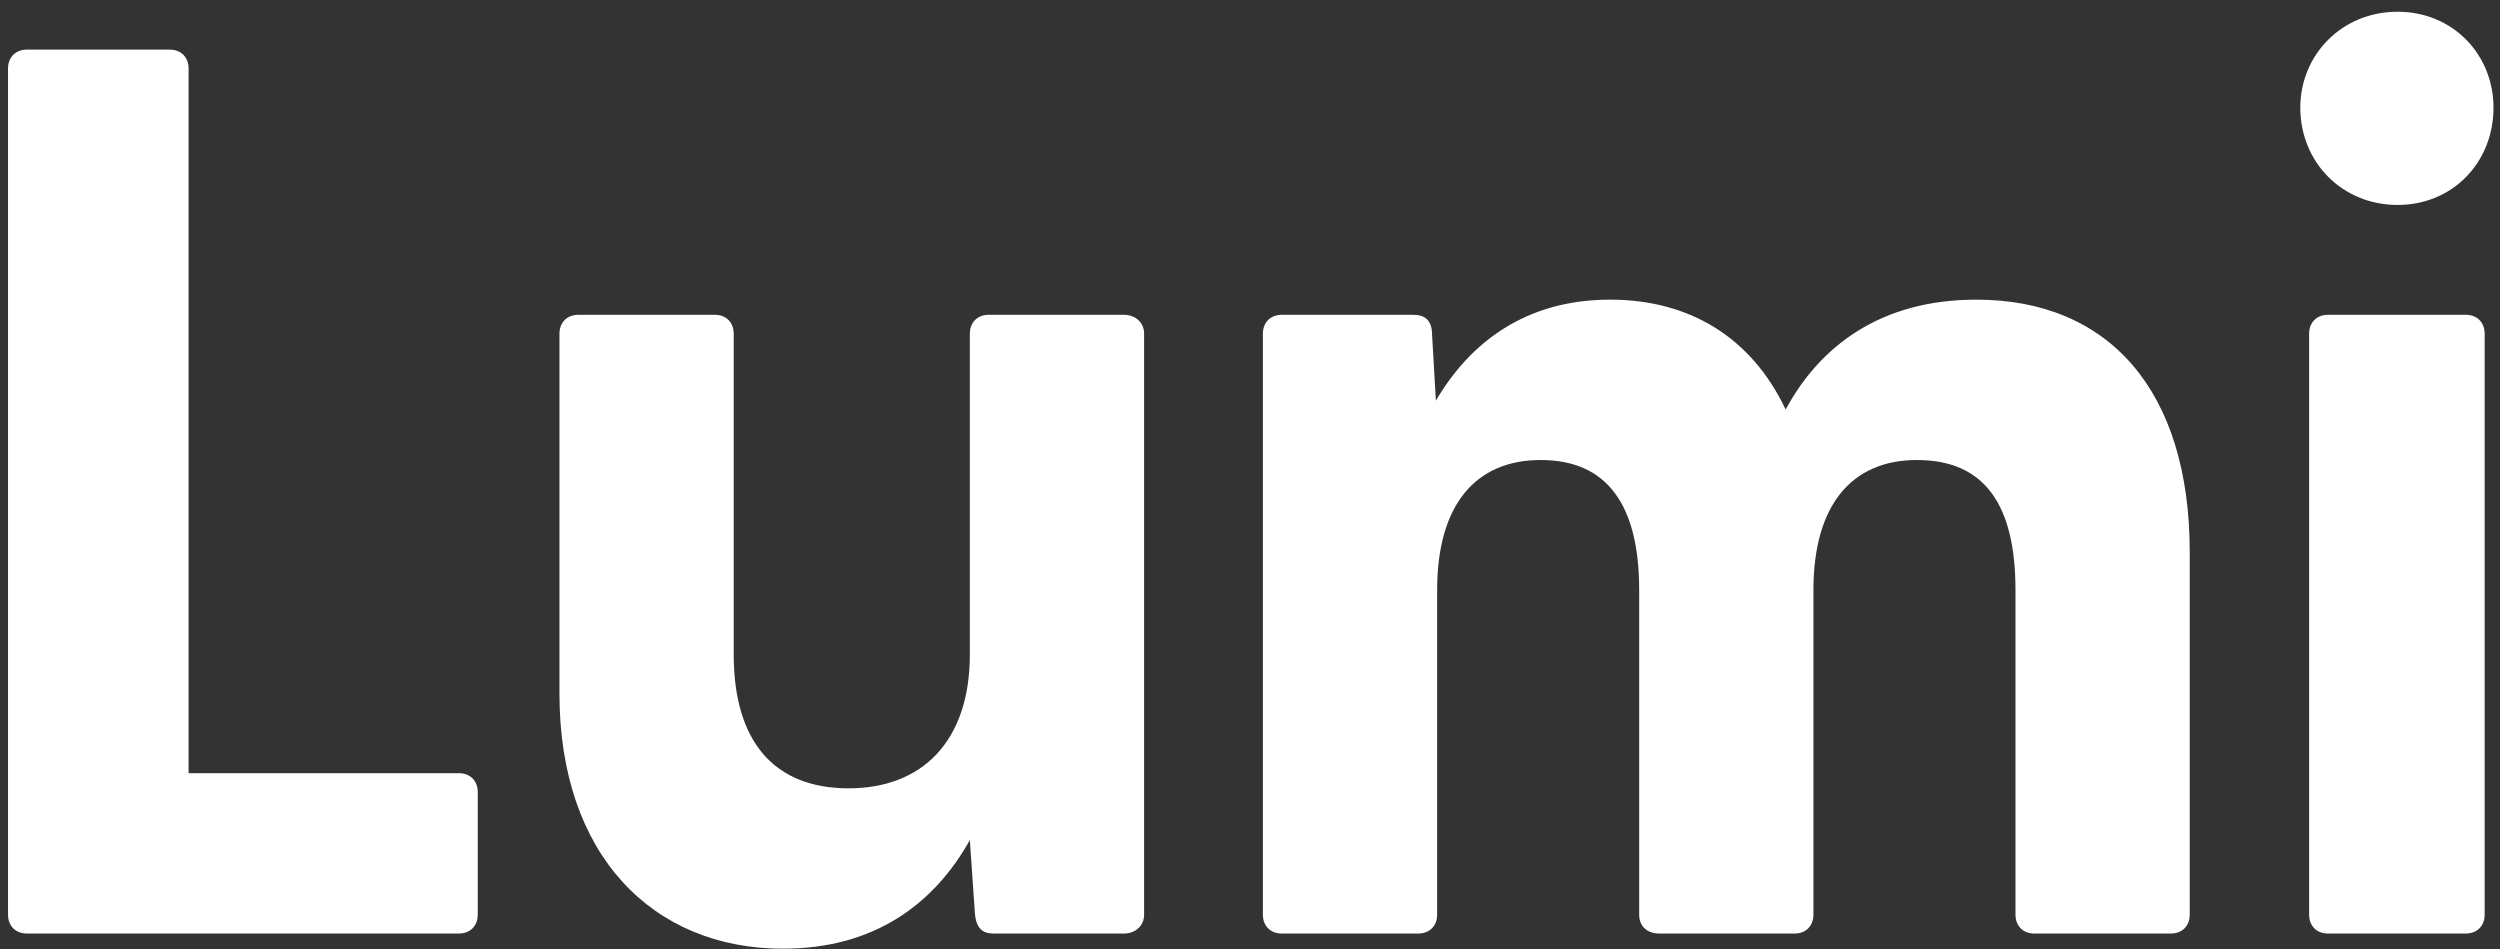 <svg width="158" height="60" viewBox="0 0 158 60" fill="none" xmlns="http://www.w3.org/2000/svg">
<rect x="0" y="0" width="158" height="60" fill="#333333" stroke="none"/>
<path d="M1.704 59C0.985 59 0.507 58.521 0.507 57.803V4.333C0.507 3.615 0.985 3.136 1.704 3.136H10.722C11.44 3.136 11.919 3.615 11.919 4.333V48.865H28.997C29.715 48.865 30.194 49.344 30.194 50.062V57.803C30.194 58.521 29.715 59 28.997 59H1.704ZM49.483 59.958C41.263 59.958 35.358 54.052 35.358 43.837V21.093C35.358 20.374 35.837 19.895 36.555 19.895H45.174C45.892 19.895 46.371 20.374 46.371 21.093V41.363C46.371 46.87 48.925 49.822 53.633 49.822C58.262 49.822 61.294 46.87 61.294 41.363V21.093C61.294 20.374 61.773 19.895 62.492 19.895H71.031C71.749 19.895 72.308 20.374 72.308 21.093V57.803C72.308 58.521 71.749 59 71.031 59H62.811C62.093 59 61.694 58.681 61.614 57.723L61.294 53.094C59.06 57.085 55.309 59.958 49.483 59.958ZM81.011 59C80.293 59 79.814 58.521 79.814 57.803V21.093C79.814 20.374 80.293 19.895 81.011 19.895H89.311C90.029 19.895 90.508 20.215 90.508 21.172L90.747 25.322C92.902 21.651 96.413 18.938 101.76 18.938C106.788 18.938 110.698 21.332 112.853 25.881C115.008 21.89 118.839 18.938 124.904 18.938C133.283 18.938 138.391 24.684 138.391 34.899V57.803C138.391 58.521 137.912 59 137.194 59H128.575C127.856 59 127.378 58.521 127.378 57.803V37.293C127.378 31.946 125.462 29.073 121.153 29.073C117.003 29.073 114.609 31.946 114.609 37.293V57.803C114.609 58.521 114.13 59 113.412 59H104.873C104.075 59 103.596 58.521 103.596 57.803V37.293C103.596 31.946 101.601 29.073 97.371 29.073C93.221 29.073 90.827 31.946 90.827 37.293V57.803C90.827 58.521 90.348 59 89.63 59H81.011ZM151.524 12.952C148.012 12.952 145.379 10.239 145.379 6.807C145.379 3.456 148.012 0.742 151.524 0.742C155.035 0.742 157.589 3.456 157.589 6.807C157.589 10.239 155.035 12.952 151.524 12.952ZM145.937 57.803V21.093C145.937 20.374 146.416 19.895 147.134 19.895H155.833C156.551 19.895 157.03 20.374 157.03 21.093V57.803C157.03 58.521 156.551 59 155.833 59H147.134C146.416 59 145.937 58.521 145.937 57.803Z" fill="white"/>
</svg>
